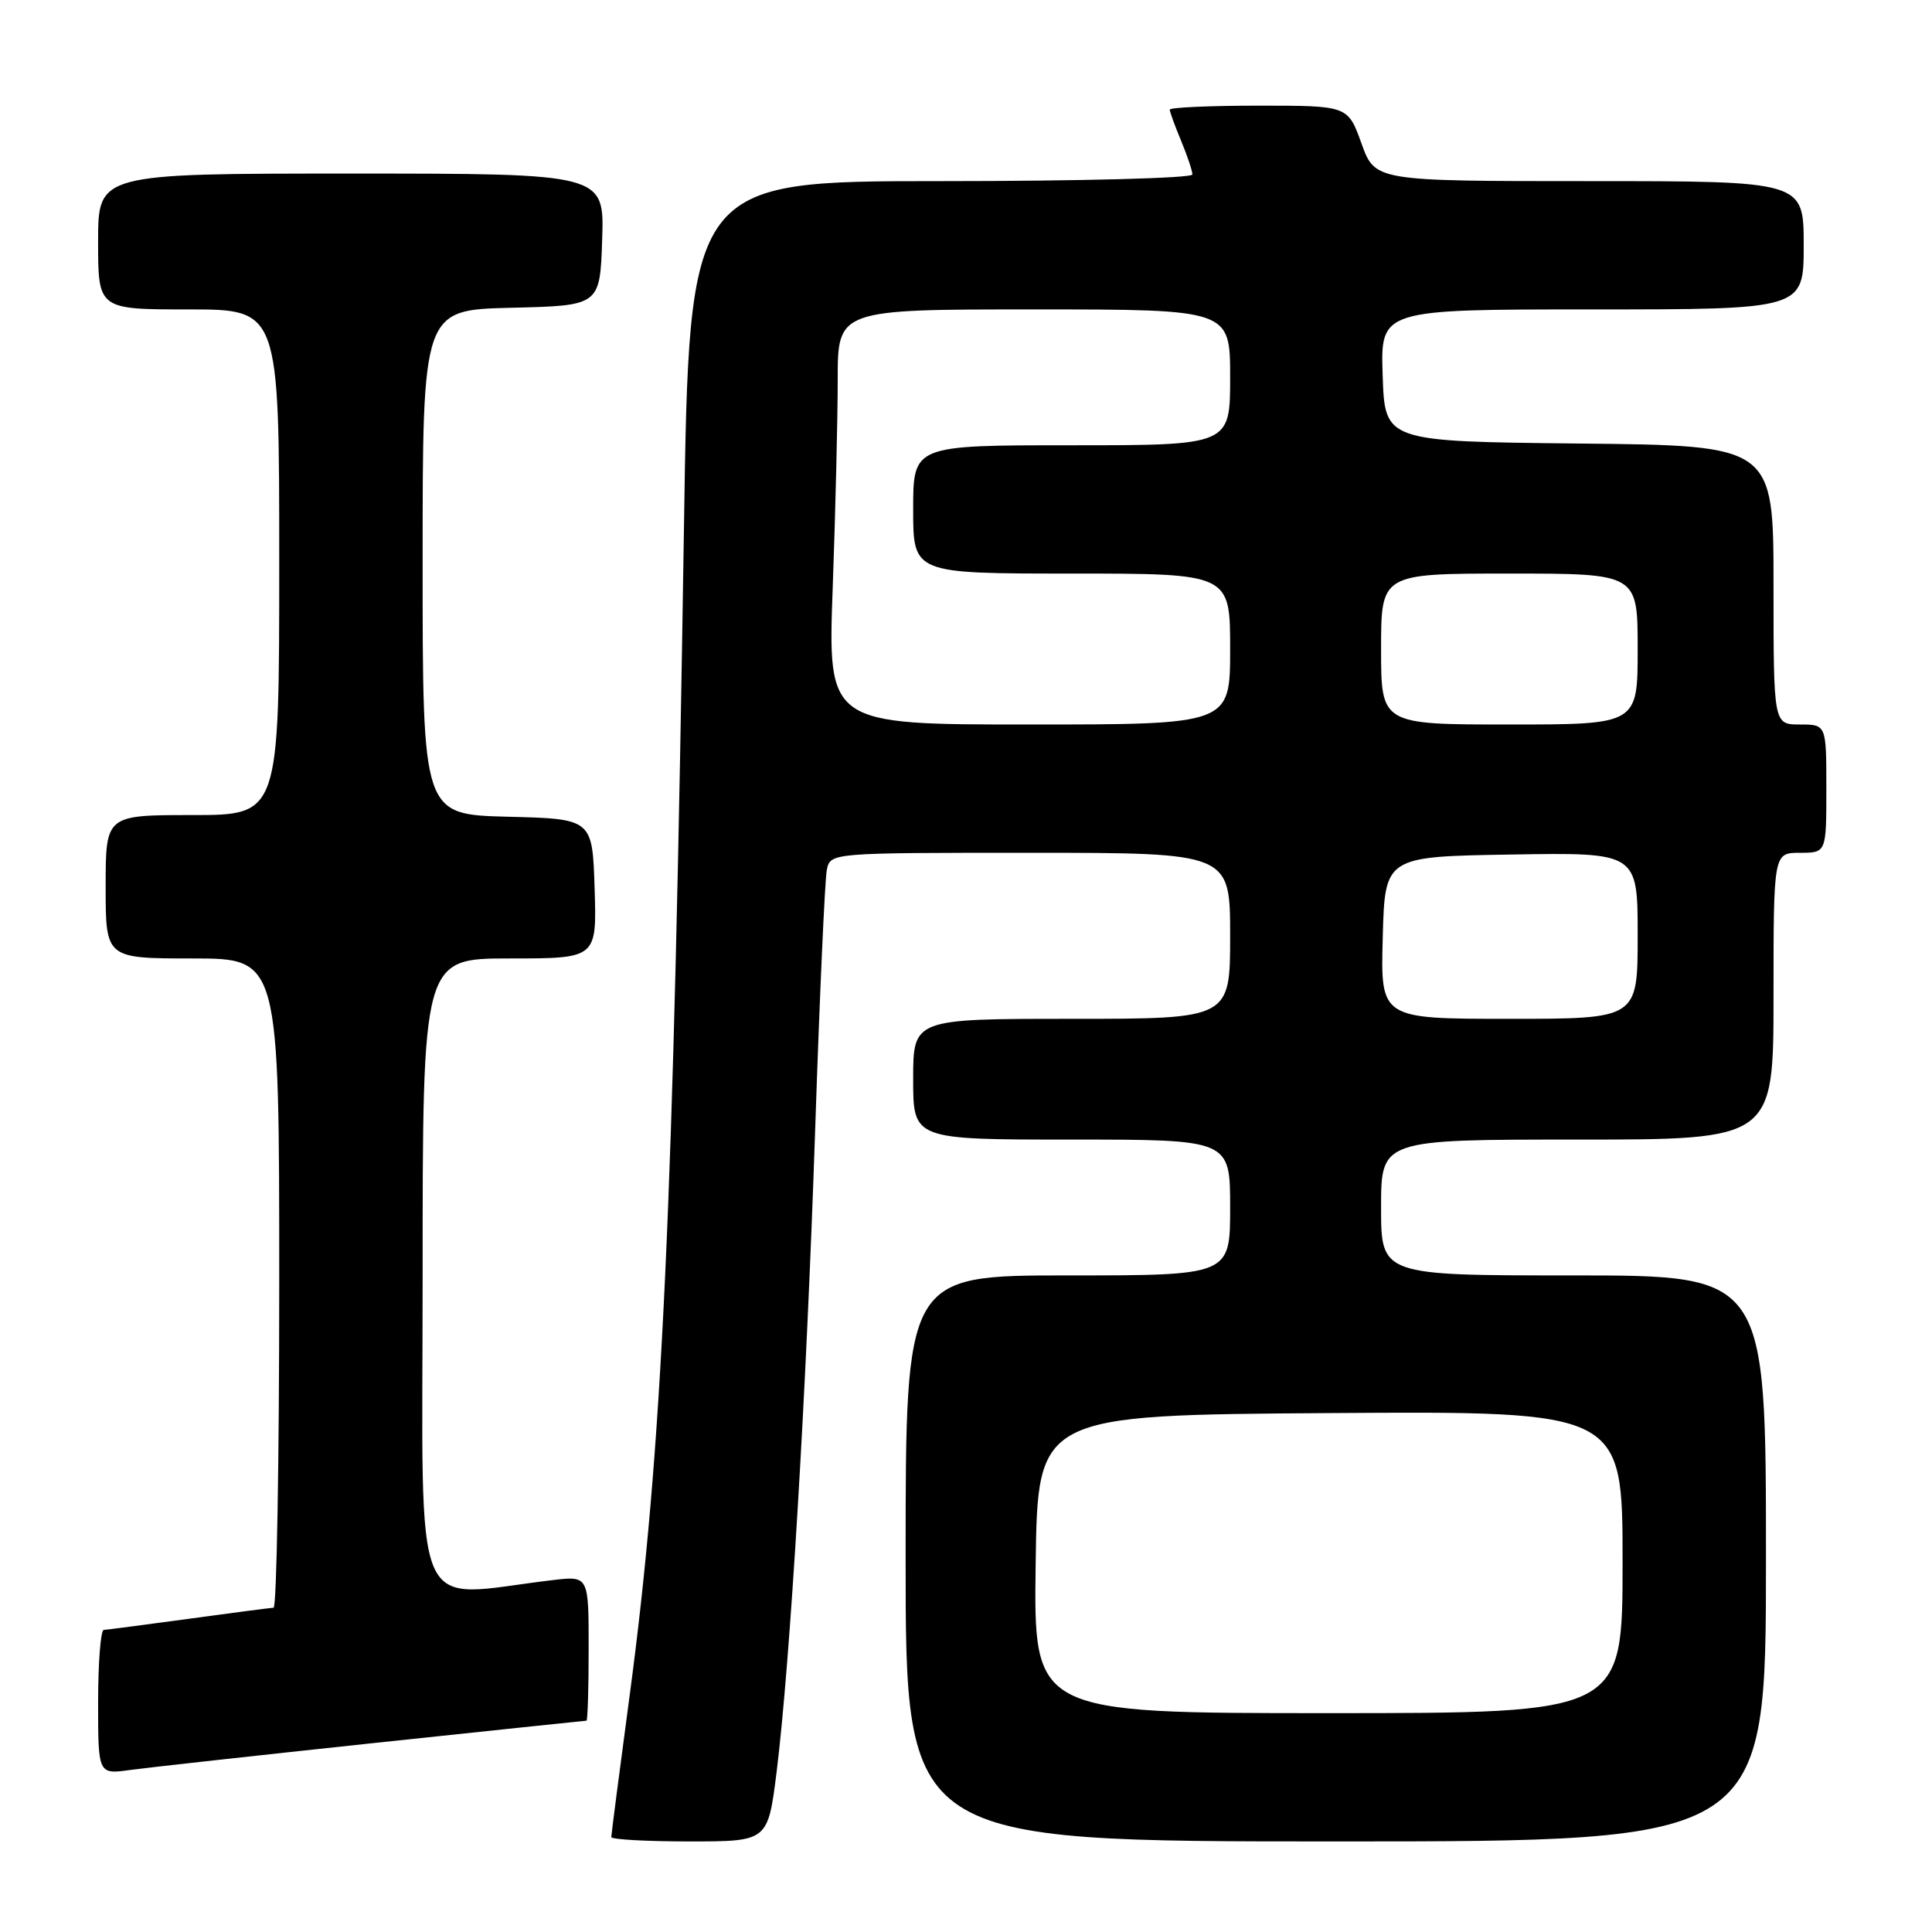 <?xml version="1.0" encoding="UTF-8" standalone="no"?>
<!DOCTYPE svg PUBLIC "-//W3C//DTD SVG 1.1//EN" "http://www.w3.org/Graphics/SVG/1.1/DTD/svg11.dtd" >
<svg xmlns="http://www.w3.org/2000/svg" xmlns:xlink="http://www.w3.org/1999/xlink" version="1.1" viewBox="0 0 256 256">
 <g >
 <path fill="currentColor"
d=" M 102.91 234.75 C 104.70 220.34 106.85 184.59 108.02 149.50 C 108.61 131.90 109.30 116.49 109.56 115.25 C 110.04 113.00 110.04 113.00 136.52 113.00 C 163.00 113.00 163.00 113.00 163.00 124.00 C 163.00 135.00 163.00 135.00 142.00 135.00 C 121.00 135.00 121.00 135.00 121.00 143.00 C 121.00 151.00 121.00 151.00 142.00 151.00 C 163.00 151.00 163.00 151.00 163.00 160.00 C 163.00 169.00 163.00 169.00 141.50 169.00 C 120.00 169.00 120.00 169.00 120.00 206.50 C 120.00 244.00 120.00 244.00 177.00 244.00 C 234.00 244.00 234.00 244.00 234.00 206.50 C 234.00 169.00 234.00 169.00 208.50 169.00 C 183.00 169.00 183.00 169.00 183.00 160.00 C 183.00 151.00 183.00 151.00 209.00 151.00 C 235.00 151.00 235.00 151.00 235.00 132.00 C 235.00 113.00 235.00 113.00 238.50 113.00 C 242.00 113.00 242.00 113.00 242.00 104.50 C 242.00 96.00 242.00 96.00 238.50 96.00 C 235.00 96.00 235.00 96.00 235.00 77.52 C 235.00 59.03 235.00 59.03 209.25 58.77 C 183.50 58.50 183.50 58.50 183.21 49.75 C 182.92 41.00 182.92 41.00 210.96 41.00 C 239.00 41.00 239.00 41.00 239.00 32.50 C 239.00 24.00 239.00 24.00 210.60 24.00 C 182.20 24.00 182.20 24.00 180.40 19.00 C 178.60 14.00 178.60 14.00 166.80 14.00 C 160.31 14.00 155.00 14.24 155.00 14.53 C 155.00 14.82 155.68 16.68 156.50 18.65 C 157.32 20.63 158.00 22.64 158.00 23.12 C 158.00 23.61 143.13 24.00 124.66 24.00 C 91.32 24.00 91.32 24.00 90.63 69.75 C 89.25 160.20 87.76 192.29 83.43 224.67 C 82.09 234.67 81.00 243.10 81.00 243.42 C 81.00 243.74 85.67 244.00 91.38 244.00 C 101.75 244.00 101.75 244.00 102.91 234.75 Z  M 49.46 230.97 C 64.84 229.34 77.55 228.00 77.71 228.00 C 77.87 228.00 78.00 223.68 78.00 218.41 C 78.00 208.81 78.00 208.81 73.25 209.37 C 54.18 211.62 56.00 215.88 56.00 169.10 C 56.00 127.00 56.00 127.00 67.54 127.00 C 79.08 127.00 79.08 127.00 78.79 117.75 C 78.50 108.50 78.50 108.50 67.25 108.22 C 56.00 107.93 56.00 107.93 56.00 74.50 C 56.00 41.06 56.00 41.06 67.75 40.78 C 79.50 40.50 79.50 40.50 79.79 31.75 C 80.08 23.00 80.08 23.00 46.54 23.00 C 13.00 23.00 13.00 23.00 13.00 32.00 C 13.00 41.00 13.00 41.00 25.00 41.00 C 37.00 41.00 37.00 41.00 37.00 74.50 C 37.00 108.00 37.00 108.00 25.50 108.00 C 14.00 108.00 14.00 108.00 14.00 117.50 C 14.00 127.00 14.00 127.00 25.50 127.00 C 37.00 127.00 37.00 127.00 37.00 170.00 C 37.00 193.65 36.66 213.01 36.25 213.03 C 35.84 213.05 30.78 213.71 25.00 214.50 C 19.22 215.29 14.16 215.95 13.75 215.97 C 13.34 215.99 13.00 220.30 13.00 225.56 C 13.00 235.12 13.00 235.12 17.25 234.53 C 19.59 234.21 34.08 232.61 49.46 230.97 Z  M 137.23 207.25 C 137.50 187.50 137.50 187.50 176.25 187.24 C 215.00 186.98 215.00 186.98 215.00 206.99 C 215.00 227.00 215.00 227.00 175.98 227.00 C 136.96 227.00 136.96 227.00 137.23 207.25 Z  M 183.22 124.25 C 183.50 113.50 183.50 113.50 200.25 113.23 C 217.00 112.95 217.00 112.95 217.00 123.98 C 217.00 135.00 217.00 135.00 199.97 135.00 C 182.93 135.00 182.93 135.00 183.22 124.25 Z  M 110.34 77.84 C 110.70 67.85 111.00 55.48 111.00 50.34 C 111.00 41.00 111.00 41.00 137.00 41.00 C 163.00 41.00 163.00 41.00 163.00 50.00 C 163.00 59.00 163.00 59.00 142.00 59.00 C 121.00 59.00 121.00 59.00 121.00 67.50 C 121.00 76.00 121.00 76.00 142.00 76.00 C 163.00 76.00 163.00 76.00 163.00 86.00 C 163.00 96.00 163.00 96.00 136.34 96.00 C 109.68 96.00 109.68 96.00 110.34 77.84 Z  M 183.00 86.00 C 183.00 76.00 183.00 76.00 200.00 76.00 C 217.00 76.00 217.00 76.00 217.00 86.00 C 217.00 96.00 217.00 96.00 200.00 96.00 C 183.00 96.00 183.00 96.00 183.00 86.00 Z "/>
</g>
</svg>